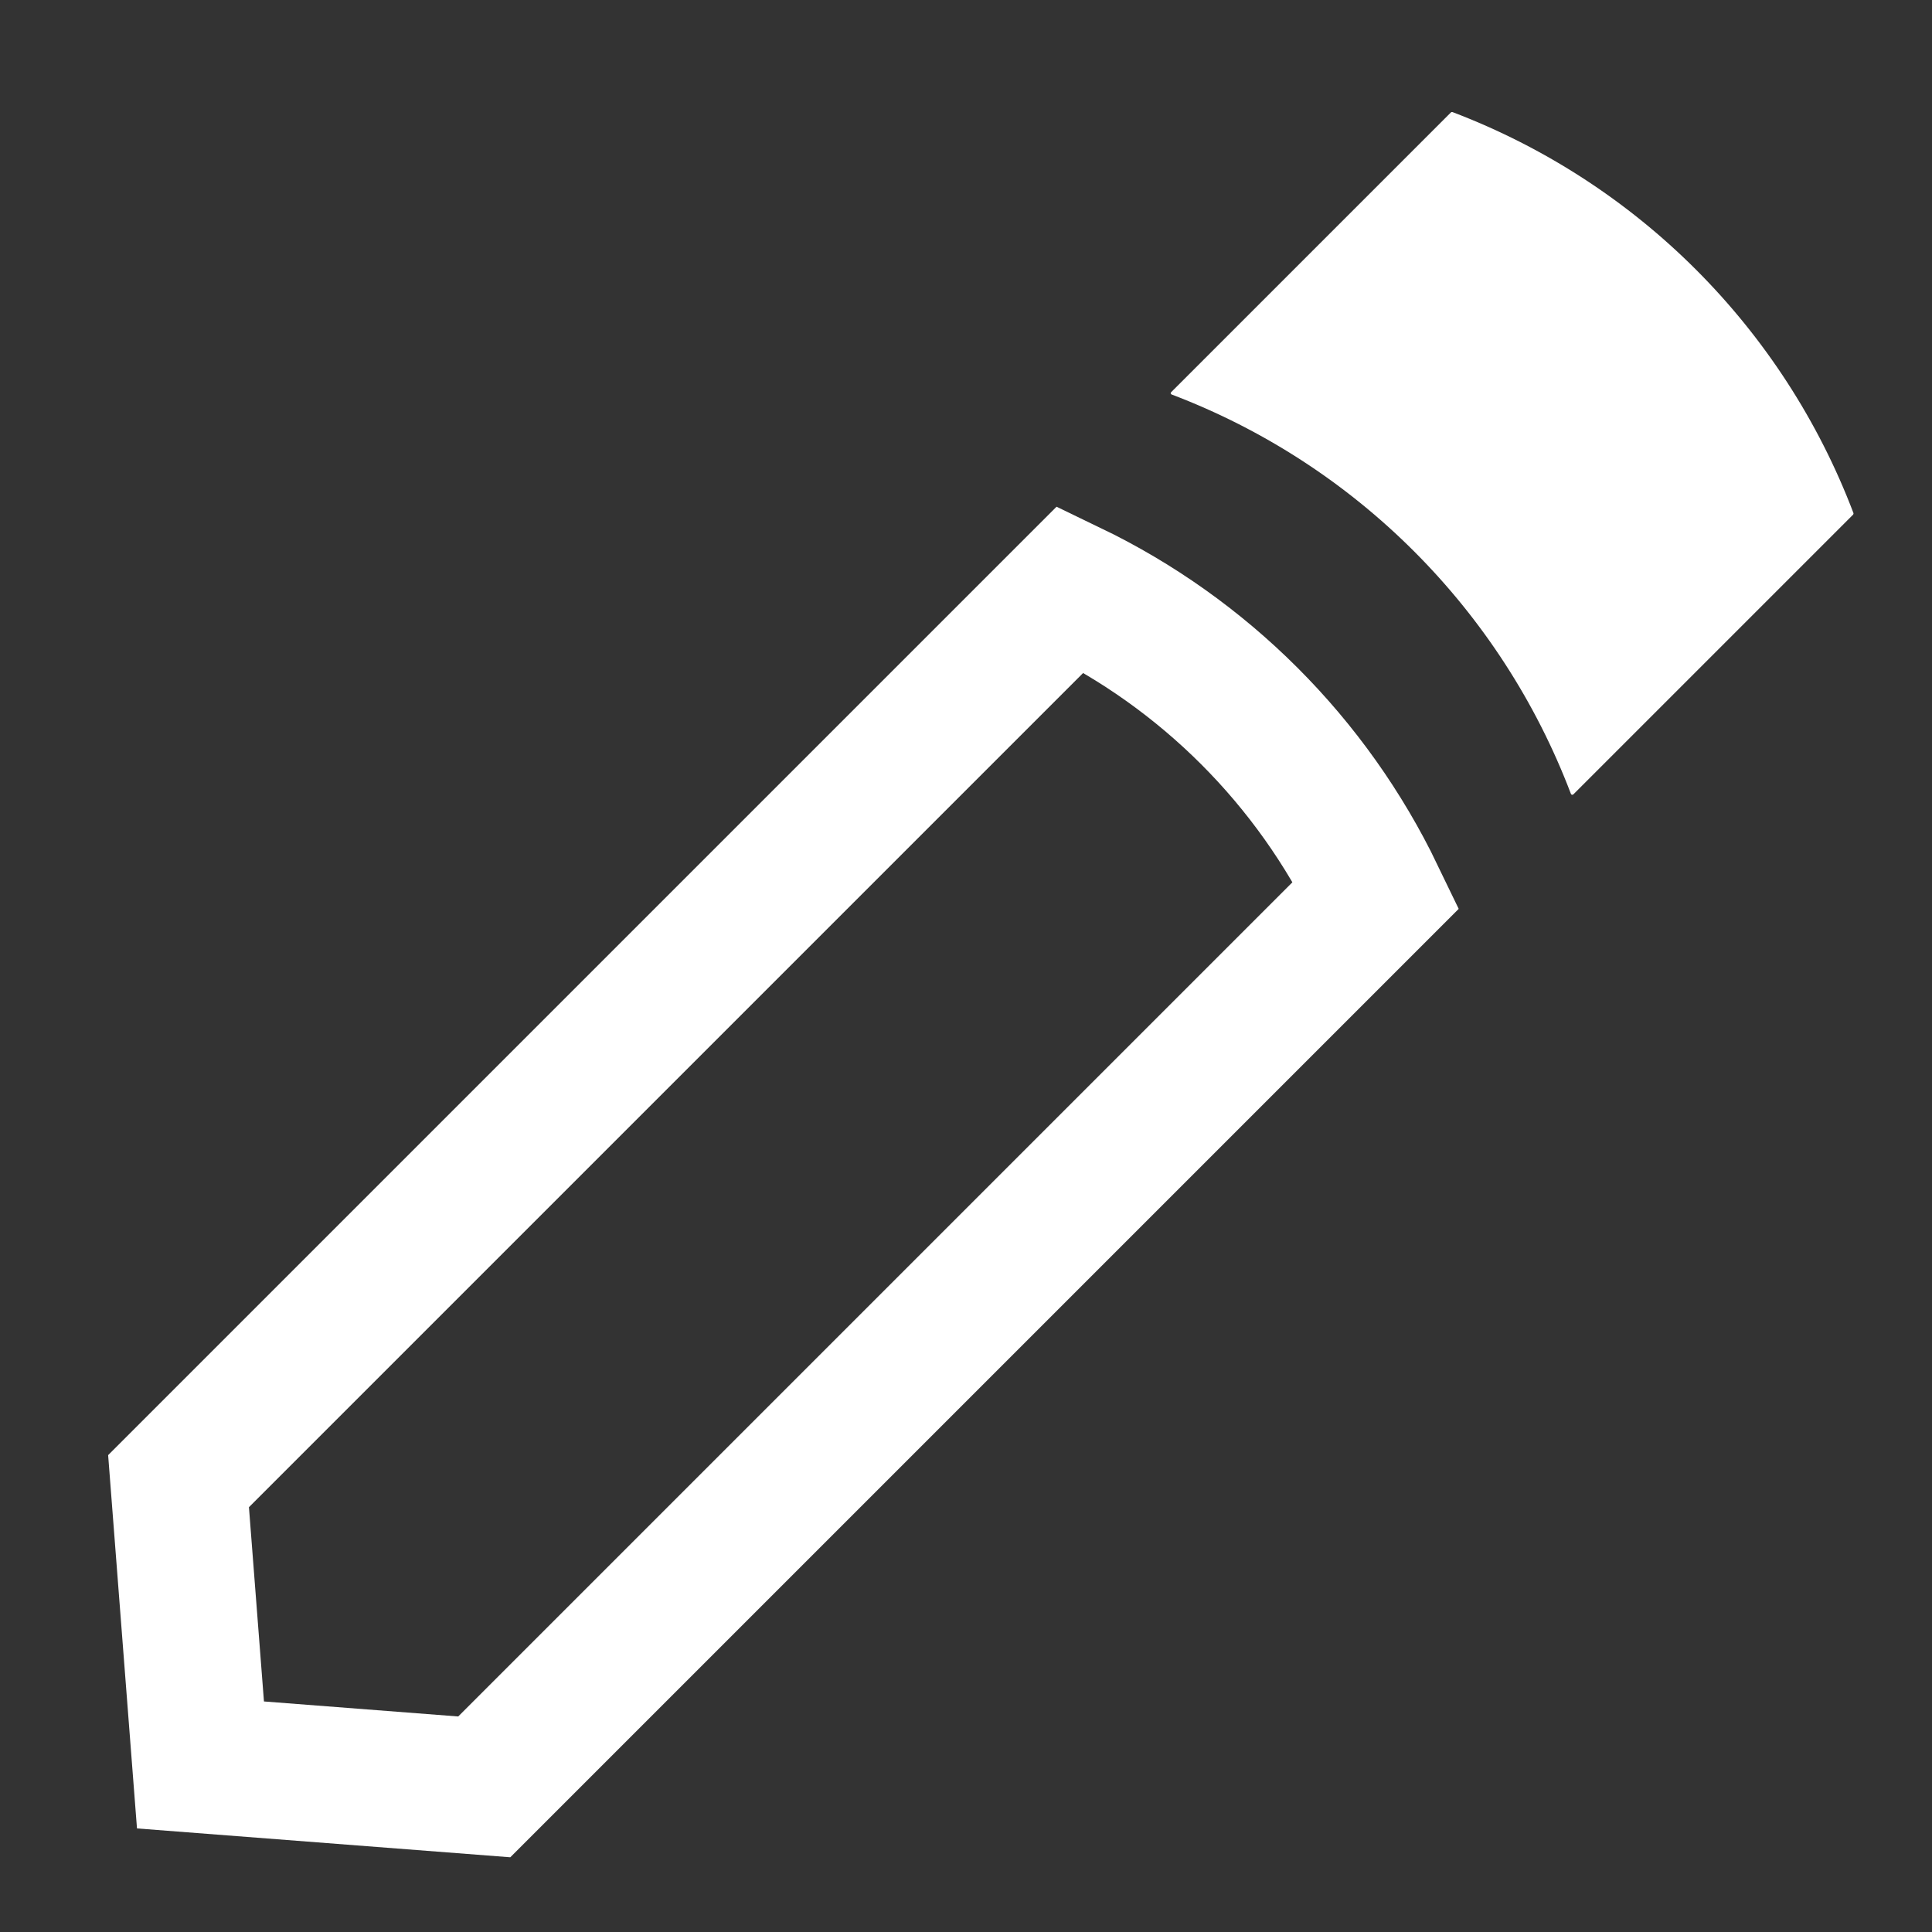 <svg width="17" height="17" viewBox="0 0 17 17" fill="none" xmlns="http://www.w3.org/2000/svg">
<rect x="0" y="0" width="17" height="17" fill="#333333" stroke="none"/>
<path d="M1.571 13.033L9.42 5.184C10.595 5.75 11.544 6.699 12.11 7.874L4.261 15.723L1.764 15.53L1.571 13.033Z" stroke="white" stroke-width="1.2" stroke-linecap="round"/>
<path d="M12.767 0.989C12.77 0.986 12.775 0.985 12.78 0.986C14.407 1.604 15.691 2.888 16.309 4.515C16.31 4.519 16.309 4.524 16.306 4.528L13.844 6.99C13.837 6.996 13.826 6.994 13.823 6.986C13.208 5.366 11.929 4.086 10.309 3.471C10.301 3.468 10.298 3.458 10.305 3.451L12.767 0.989Z" fill="white"/>
</svg>
